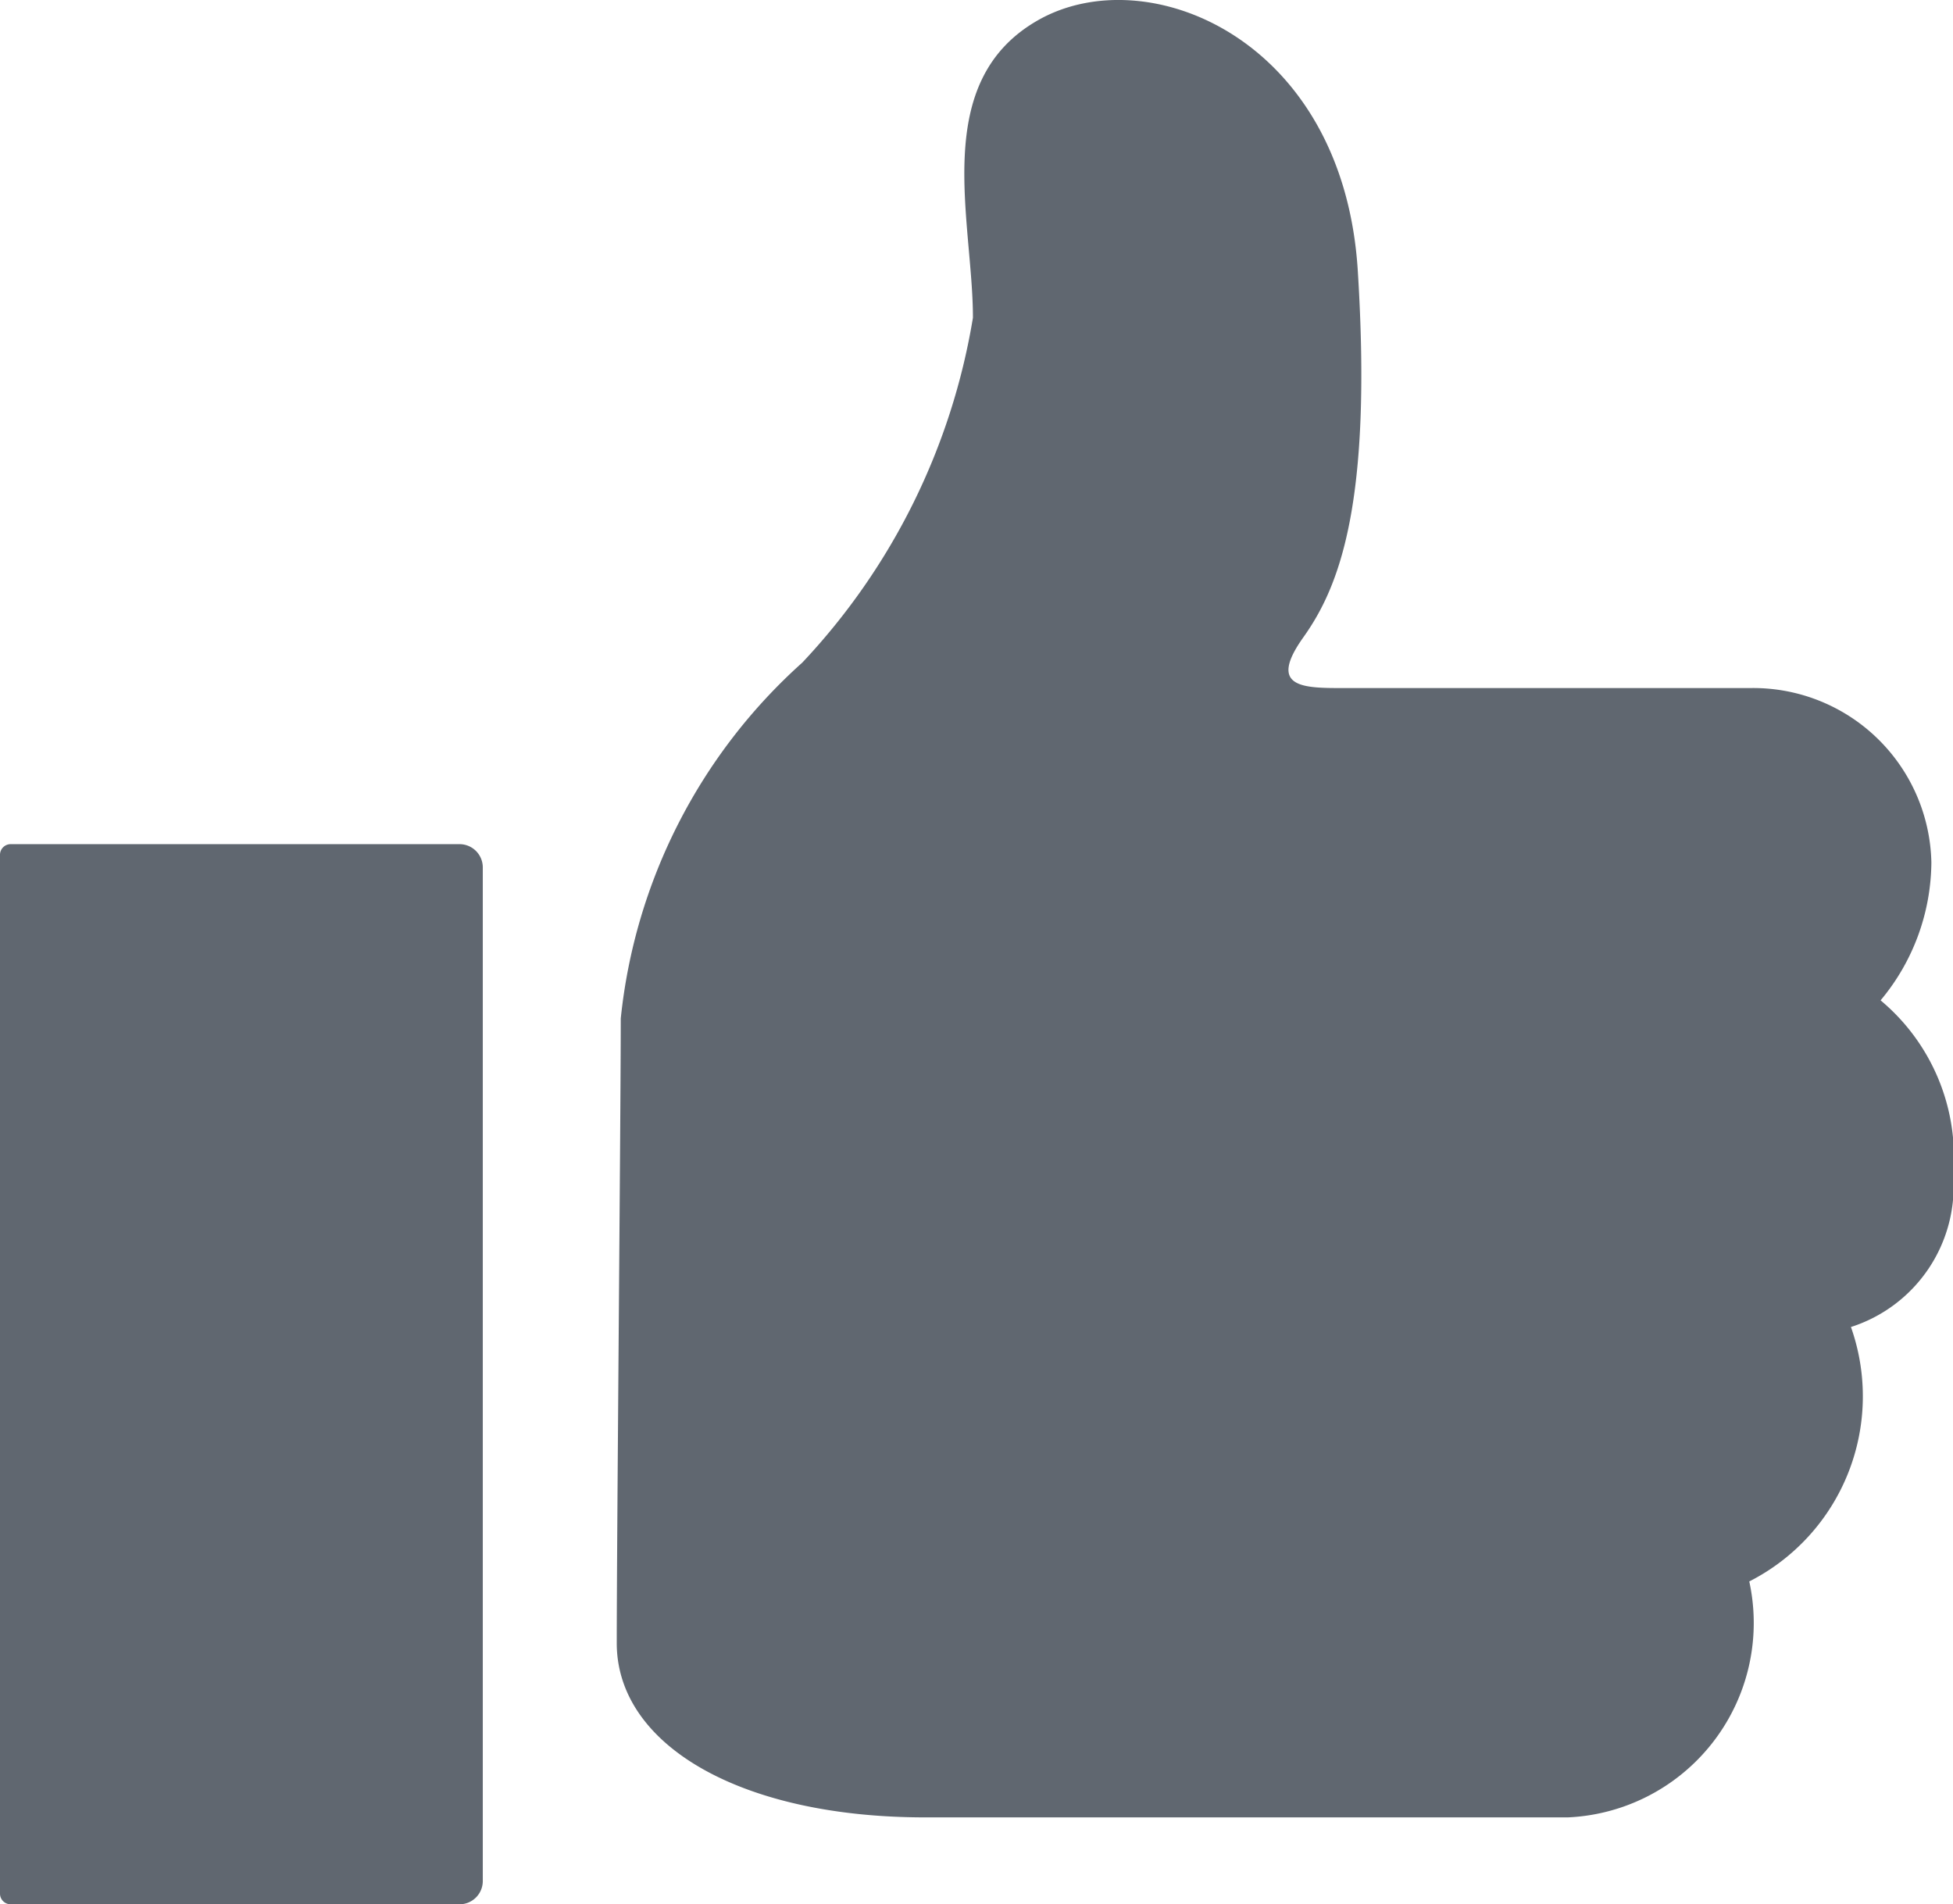 <svg xmlns="http://www.w3.org/2000/svg" width="19.959" height="19.459" viewBox="0 0 19.959 19.459"><defs><style>.a{fill:#606770;}</style></defs><g transform="translate(-23.878 -27.668)"><path class="a" d="M103.428,38.075a5.662,5.662,0,0,1,1.855-3.636,6.73,6.73,0,0,0,1.744-3.524c0-1-.445-2.411.668-3.042s3.116.186,3.265,2.56-.186,3.228-.556,3.747,0,.519.408.519h4.155a1.821,1.821,0,0,1,1.855,1.781,2.219,2.219,0,0,1-.519,1.41,2.087,2.087,0,0,1,.742,1.781A1.51,1.51,0,0,1,116,41.228a2.122,2.122,0,0,1-1.039,2.6,1.989,1.989,0,0,1-1.855,2.411h-6.566c-1.892,0-3.153-.742-3.153-1.781S103.428,39,103.428,38.075Z" transform="translate(-73.206 0)"/><path class="a" d="M28.574,147.258H23.987a.109.109,0,0,1-.109-.109V136.534a.109.109,0,0,1,.109-.109h4.587a.238.238,0,0,1,.238.238V147.02A.238.238,0,0,1,28.574,147.258Z" transform="translate(0 -100.131)"/></g></svg>